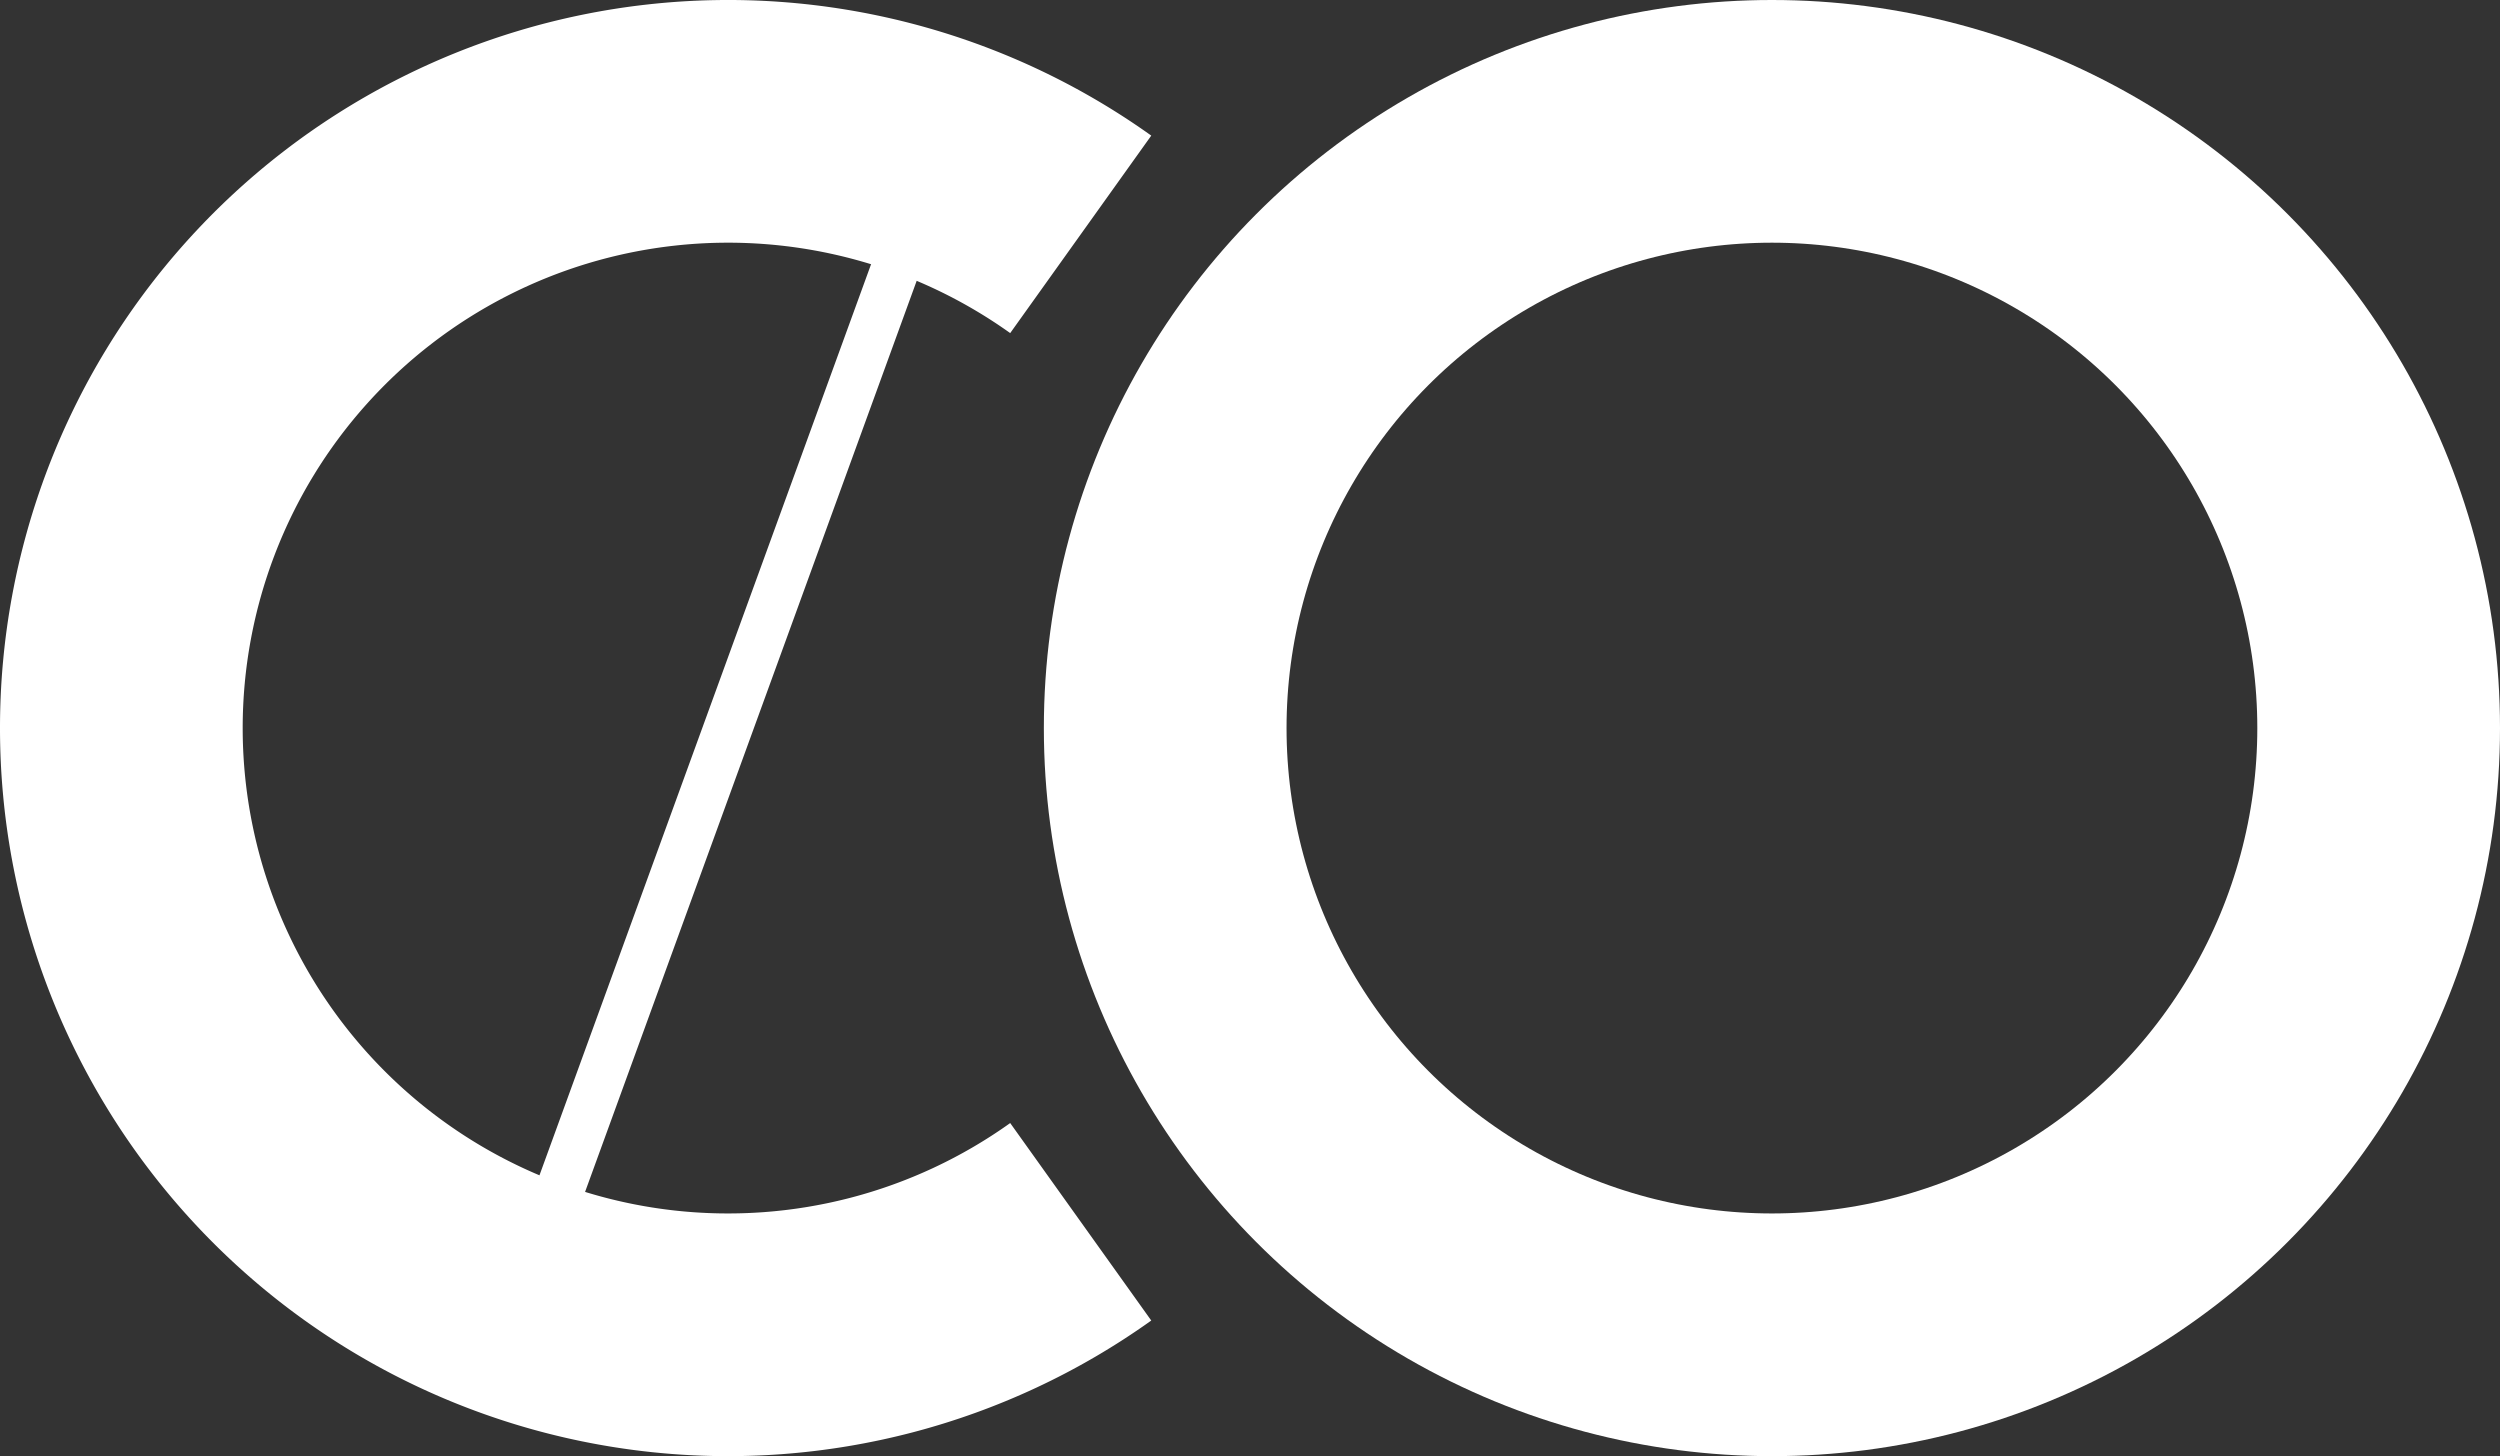<svg xmlns="http://www.w3.org/2000/svg" viewBox="0 0 1030.116 600">
  <rect x="0" y="0" width="1030.116" height="600" fill="#333333" stroke="none"/>
  <g fill="none" stroke="#FFF" stroke-width="100" transform="translate(300 300)">
    <path d="M 145.31 -203.433 A 250 250, 0 1 0, 145.31 203.433"/>
    <circle cx="430.116" r="250"/>
    <line stroke-width="20" x1="-250" x2="250" transform="rotate(-70)"/>
  </g>
</svg>
